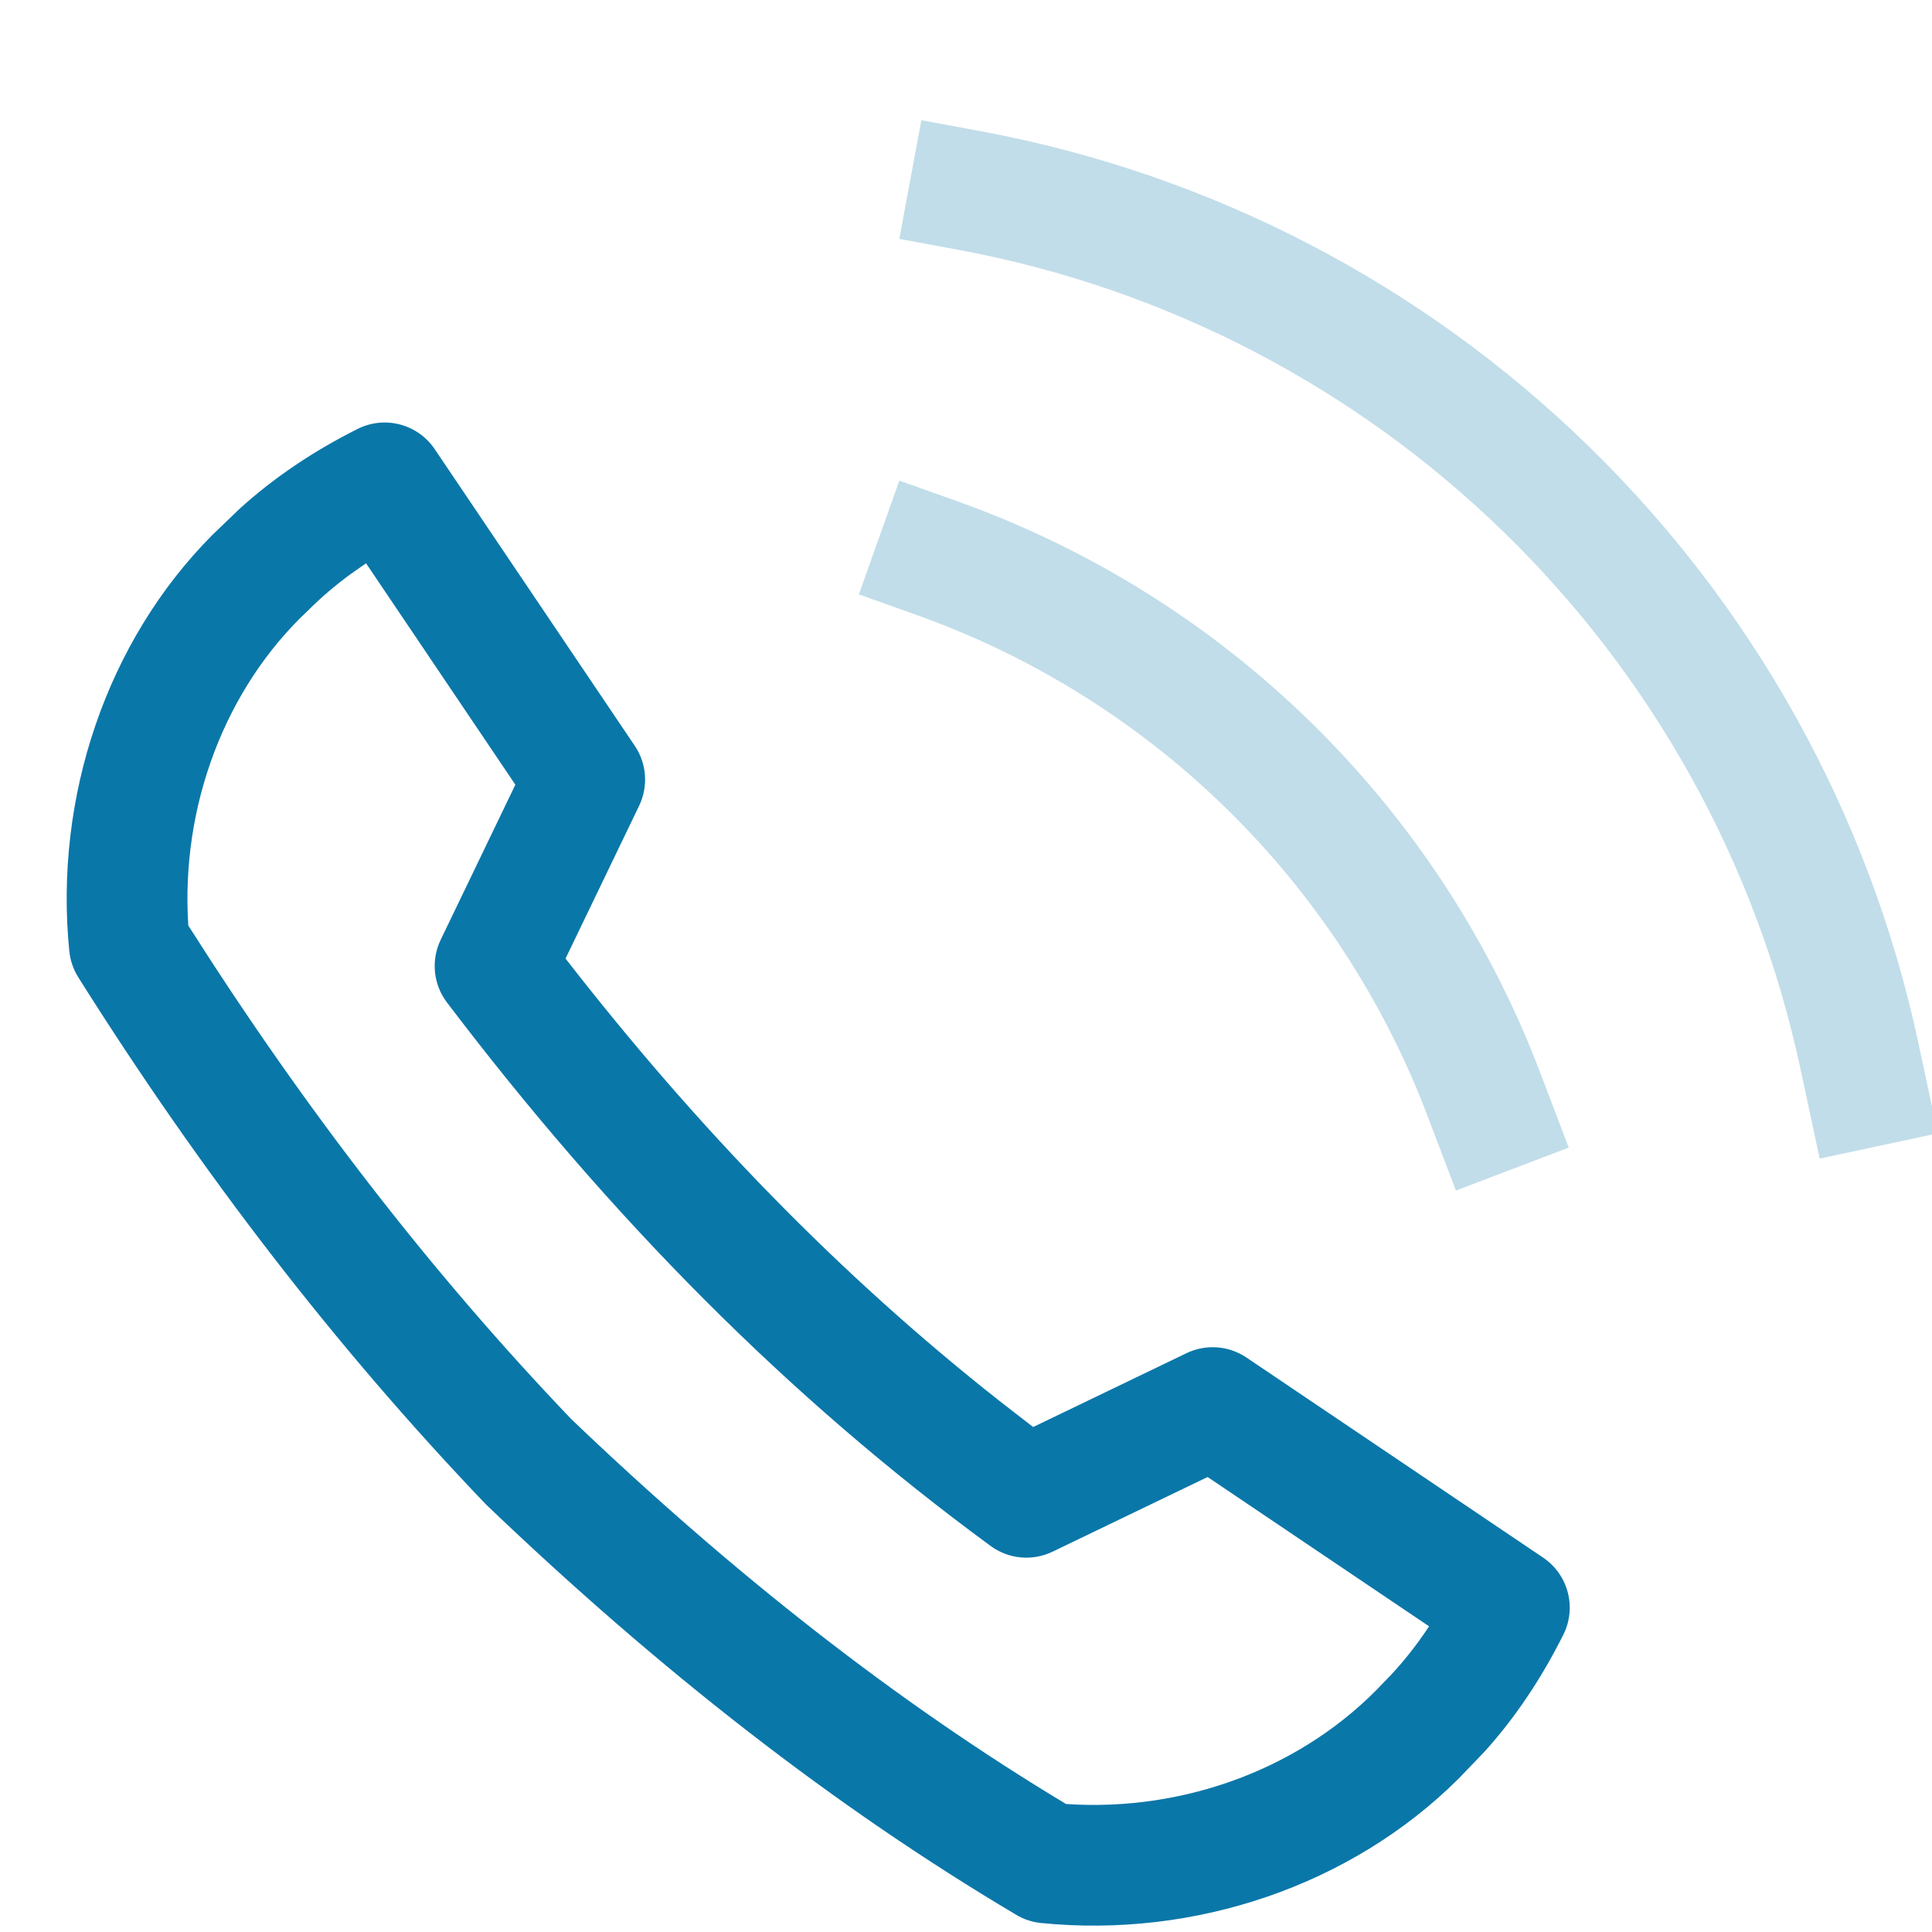 <svg height="32" viewBox="0 0 32 32" width="32" xmlns="http://www.w3.org/2000/svg" xmlns:xlink="http://www.w3.org/1999/xlink"><filter id="a" height="105.5%" width="111.8%" x="-5.9%" y="-2.7%"><feMerge><feMergeNode in="SourceGraphic"/></feMerge></filter><g fill="none" filter="url(#a)" transform="translate(-220 -10)"><g transform="translate(222 10)"><path d="m15.112 23.636 2.54-1.223c.32-.154.698-.127.993.072l4.914 3.314c.416.281.56.827.335 1.276-.362.725-.81 1.394-1.315 1.948l-.421.438c-1.779 1.769-4.365 2.645-6.915 2.39-.145-.014-.285-.06-.41-.135-3.003-1.78-5.91-4.047-8.784-6.798-2.489-2.602-4.711-5.487-6.752-8.73-.082-.131-.133-.279-.149-.433-.255-2.549.621-5.136 2.368-6.893l.444-.427c.571-.521 1.24-.969 1.964-1.331.449-.225.995-.081 1.276.335l3.314 4.914c.199.295.226.673.072.993l-1.219 2.531c2.205 2.837 4.562 5.257 7.179 7.32zm-11.304-14.128c-.249.183-.483.381-.697.595-1.388 1.295-2.121 3.262-1.992 5.227 1.936 3.049 4.034 5.76 6.344 8.176 2.676 2.559 5.399 4.695 8.194 6.374 1.969.133 3.943-.601 5.264-2.016.27-.27.522-.583.749-.927l-3.668-2.473-2.569 1.237c-.333.16-.727.124-1.025-.095-3.354-2.46-6.295-5.43-9.005-9.002-.227-.299-.267-.7-.104-1.038l1.237-2.569-2.473-3.667z" fill="#0a77a9"/><g fill="#c1dde9"><path d="m12.566 11.824c5.838-4.01 13.514-4.114 19.459-.264l1.271.823 1.087-1.679-1.271-.823c-6.622-4.289-15.175-4.173-21.678.295l-.824.566 1.132 1.649z" transform="matrix(.707 .707 -.707 .707 13.354 -13.105)"/><path d="m12.429 14.903c3.738-1.778 8.068-1.826 11.845-.133l1.229.551.818-1.825-1.229-.551c-4.312-1.933-9.254-1.878-13.522.151l-.903.429.859 1.806z" transform="matrix(.707 .707 -.707 .707 14.916 -9.143)"/></g></g></g></svg>